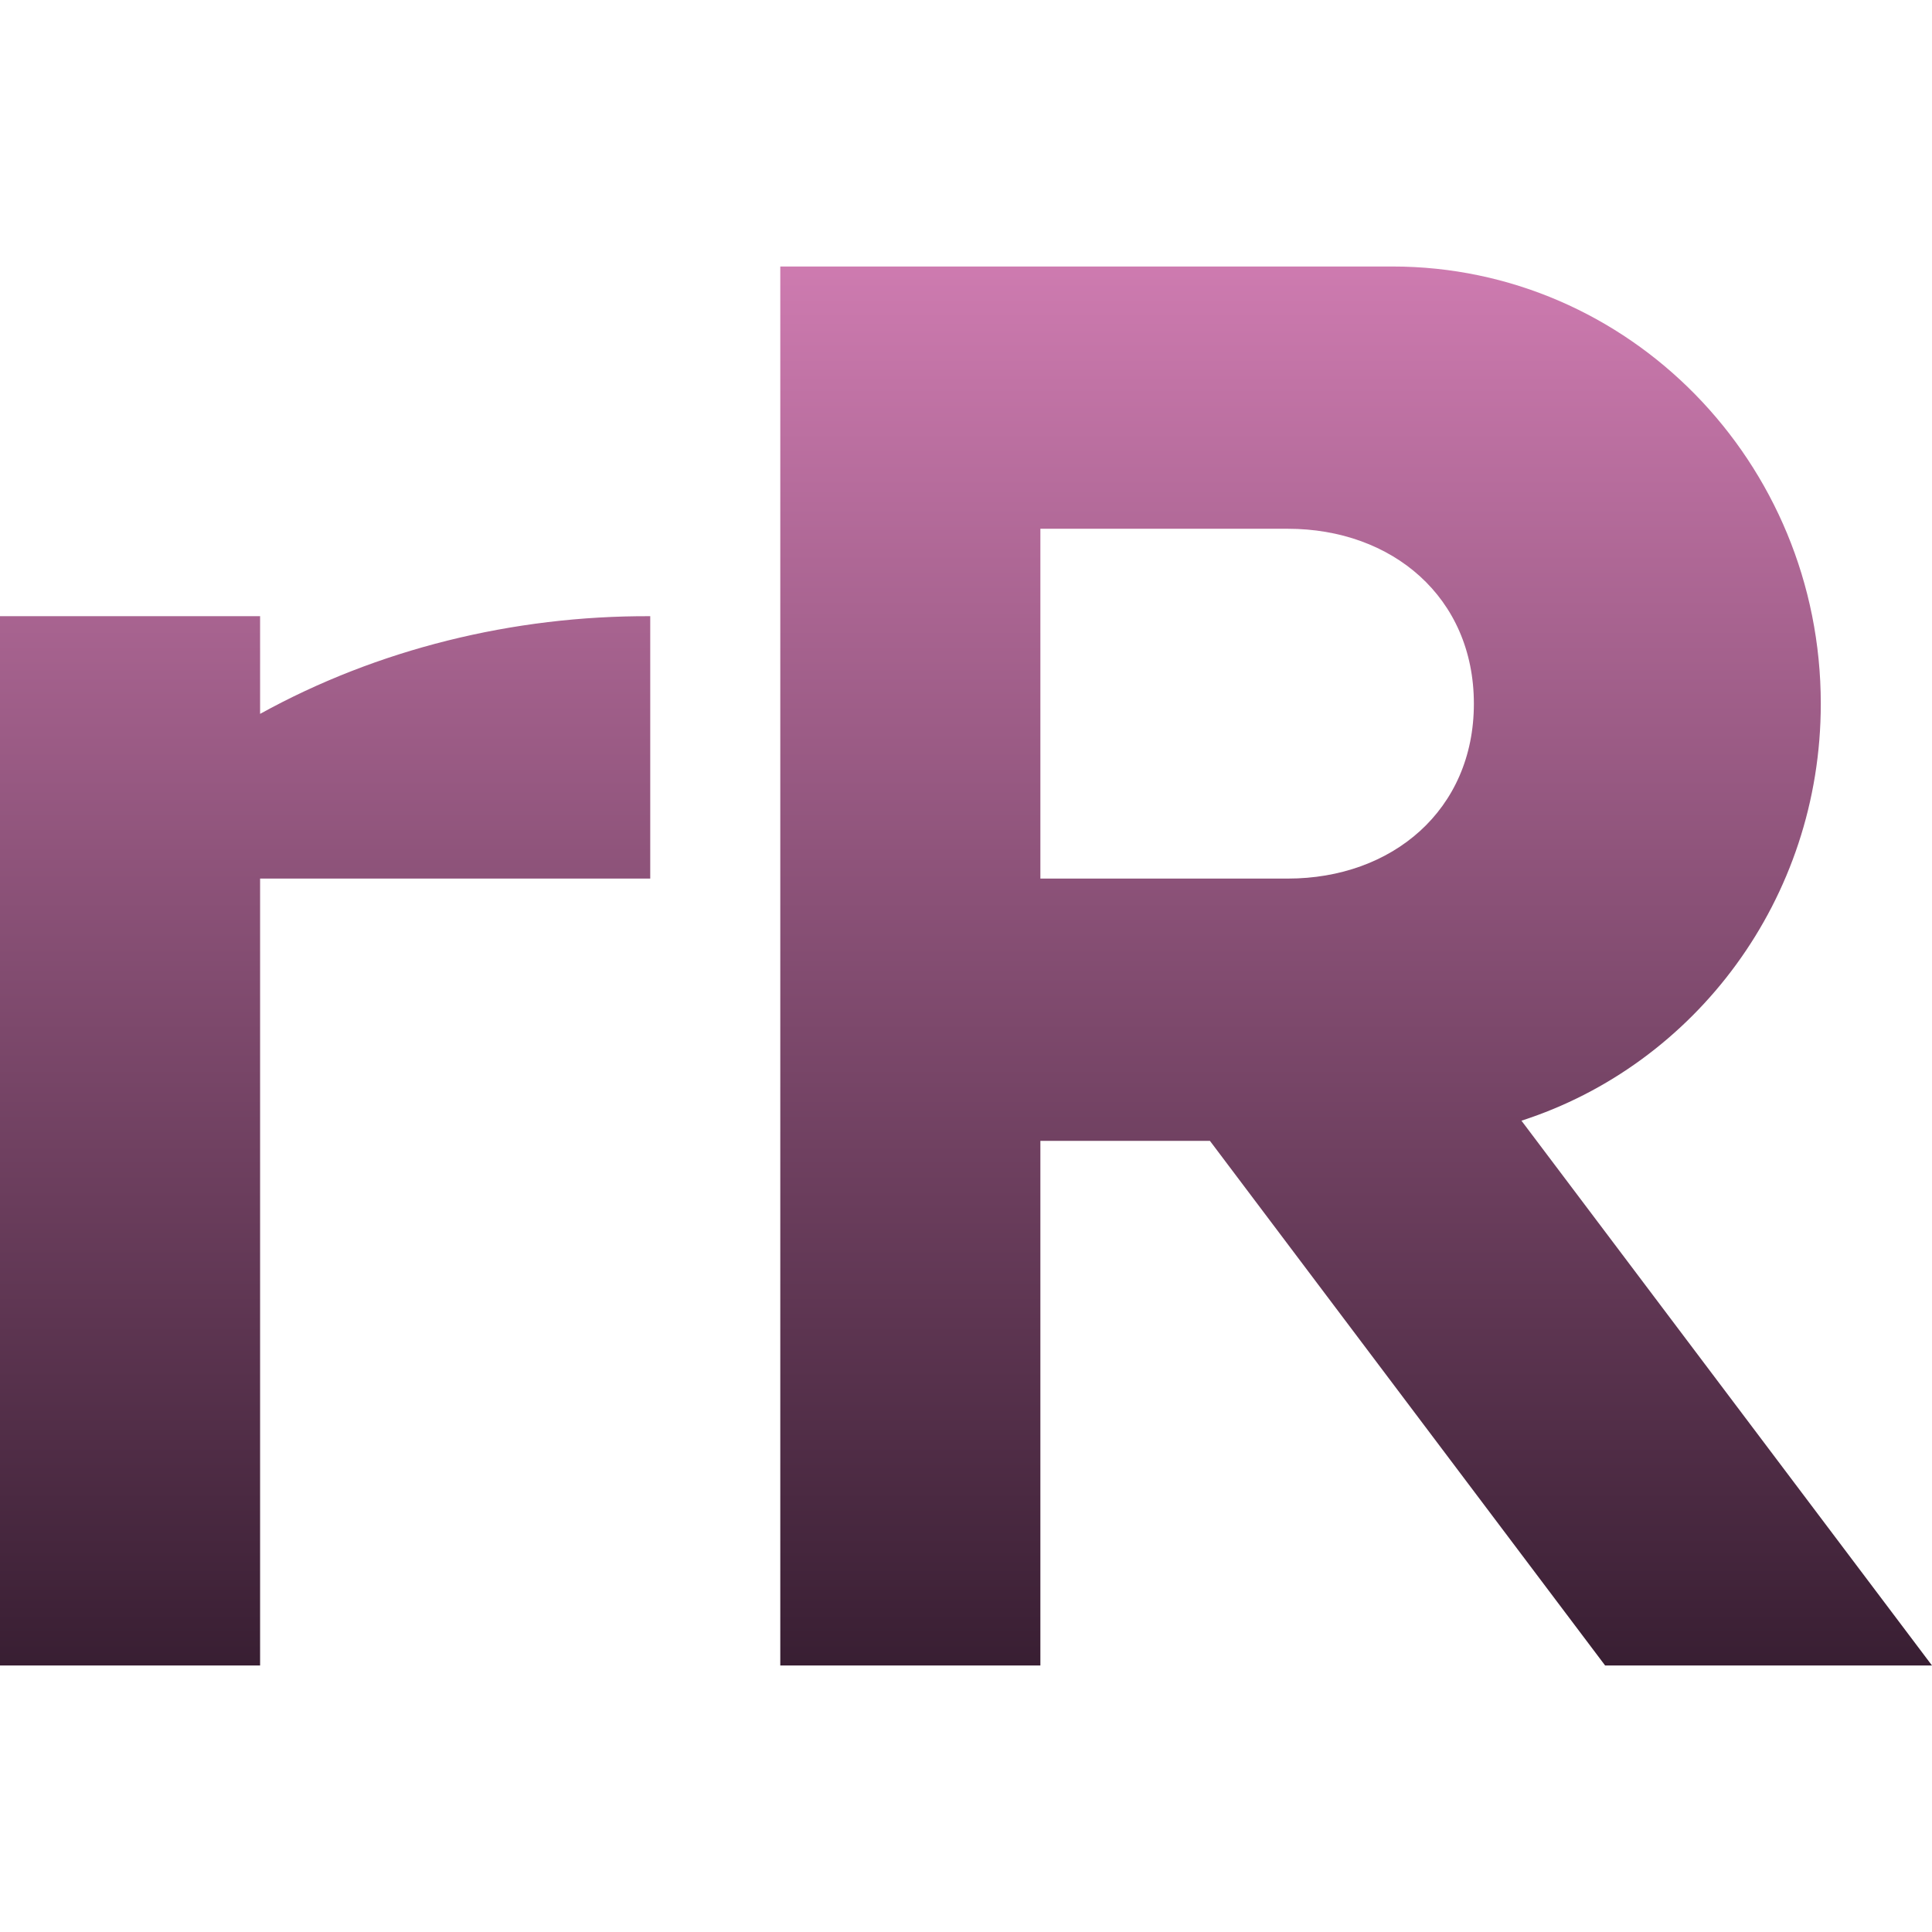 <svg xmlns="http://www.w3.org/2000/svg" style="isolation:isolate" width="16" height="16" viewBox="0 0 16 16">
 <defs>
  <style id="current-color-scheme" type="text/css">
   .ColorScheme-Text { color:#9a5ce6; } .ColorScheme-Highlight { color:#5294e2; }
  </style>
  <linearGradient id="arrongin" x1="0%" x2="0%" y1="0%" y2="100%">
   <stop offset="0%" style="stop-color:#dd9b44; stop-opacity:1"/>
   <stop offset="100%" style="stop-color:#ad6c16; stop-opacity:1"/>
  </linearGradient>
  <linearGradient id="aurora" x1="0%" x2="0%" y1="0%" y2="100%">
   <stop offset="0%" style="stop-color:#09D4DF; stop-opacity:1"/>
   <stop offset="100%" style="stop-color:#9269F4; stop-opacity:1"/>
  </linearGradient>
  <linearGradient id="fitdance" x1="0%" x2="0%" y1="0%" y2="100%">
   <stop offset="0%" style="stop-color:#1AD6AB; stop-opacity:1"/>
   <stop offset="100%" style="stop-color:#329DB6; stop-opacity:1"/>
  </linearGradient>
  <linearGradient id="oomox" x1="0%" x2="0%" y1="0%" y2="100%">
   <stop offset="0%" style="stop-color:#CE7BB0; stop-opacity:1"/>
   <stop offset="100%" style="stop-color:#381e32; stop-opacity:1"/>
  </linearGradient>
  <linearGradient id="rainblue" x1="0%" x2="0%" y1="0%" y2="100%">
   <stop offset="0%" style="stop-color:#00F260; stop-opacity:1"/>
   <stop offset="100%" style="stop-color:#0575E6; stop-opacity:1"/>
  </linearGradient>
  <linearGradient id="sunrise" x1="0%" x2="0%" y1="0%" y2="100%">
   <stop offset="0%" style="stop-color: #FF8501; stop-opacity:1"/>
   <stop offset="100%" style="stop-color: #FFCB01; stop-opacity:1"/>
  </linearGradient>
  <linearGradient id="telinkrin" x1="0%" x2="0%" y1="0%" y2="100%">
   <stop offset="0%" style="stop-color: #b2ced6; stop-opacity:1"/>
   <stop offset="100%" style="stop-color: #6da5b7; stop-opacity:1"/>
  </linearGradient>
  <linearGradient id="60spsycho" x1="0%" x2="0%" y1="0%" y2="100%">
   <stop offset="0%" style="stop-color: #df5940; stop-opacity:1"/>
   <stop offset="25%" style="stop-color: #d8d15f; stop-opacity:1"/>
   <stop offset="50%" style="stop-color: #e9882a; stop-opacity:1"/>
   <stop offset="100%" style="stop-color: #279362; stop-opacity:1"/>
  </linearGradient>
  <linearGradient id="90ssummer" x1="0%" x2="0%" y1="0%" y2="100%">
   <stop offset="0%" style="stop-color: #f618c7; stop-opacity:1"/>
   <stop offset="20%" style="stop-color: #94ffab; stop-opacity:1"/>
   <stop offset="50%" style="stop-color: #fbfd54; stop-opacity:1"/>
   <stop offset="100%" style="stop-color: #0f83ae; stop-opacity:1"/>
  </linearGradient>
  <linearGradient id="cyberneon" x1="0%" x2="0%" y1="0%" y2="100%">
    <stop offset="0" style="stop-color:#0abdc6; stop-opacity:1"/>
    <stop offset="1" style="stop-color:#ea00d9; stop-opacity:1"/>
  </linearGradient>
  <clipPath id="_clipPath_VHW3G36kMV61IaABN7dhwZs1qweasFdK">
   <rect width="16" height="16"/>
  </clipPath>
 </defs>
 <g clip-path="url(#_clipPath_VHW3G36kMV61IaABN7dhwZs1qweasFdK)">
  <rect style="fill:url(#oomox)" class="ColorScheme-Text" fill-opacity="0" width="16" height="16"/>
  <path style="fill:url(#oomox)" class="ColorScheme-Text" fill-rule="evenodd" d="M 2.154 5.912 L 2.154 5.103 L 0 5.103 L 0 13.793 L 2.154 13.793 L 2.154 7.276 L 5.385 7.276 L 5.385 5.103 C 4.248 5.098 3.122 5.377 2.154 5.912 Z M 8.616 4.379 L 8.616 7.276 L 8.616 7.276 L 10.665 7.276 C 11.529 7.276 12.206 6.709 12.206 5.828 C 12.206 4.946 11.529 4.379 10.665 4.379 L 8.616 4.379 L 8.616 4.379 L 8.616 4.379 Z M 10.02 9.448 L 13.293 13.793 L 16 13.793 L 12.6 9.281 C 14.037 8.818 15.079 7.447 15.079 5.828 C 15.079 3.828 13.49 2.207 11.531 2.207 L 8.616 2.207 L 8.616 2.207 L 6.462 2.207 L 6.462 2.207 L 6.462 13.793 L 8.616 13.793 L 8.616 9.448 L 10.02 9.448 L 10.02 9.448 Z"/>
 </g>
</svg>
